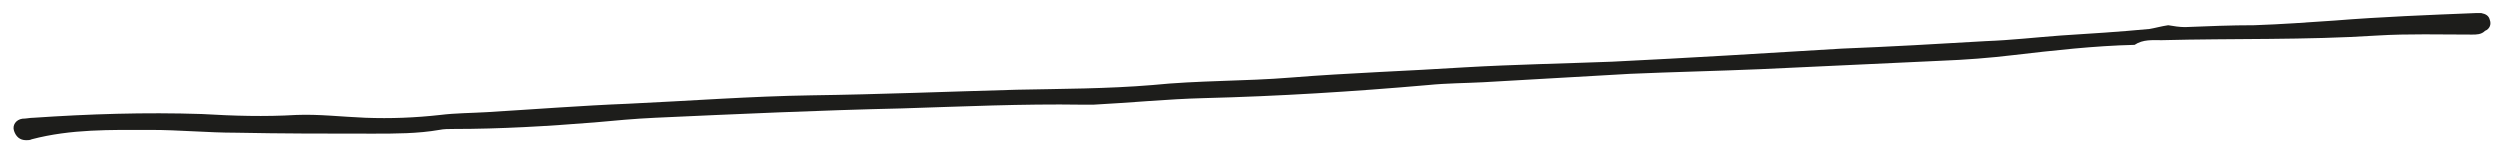 <?xml version="1.0" encoding="utf-8"?>
<!-- Generator: Adobe Illustrator 18.1.1, SVG Export Plug-In . SVG Version: 6.00 Build 0)  -->
<svg version="1.1" id="Layer_1" xmlns="http://www.w3.org/2000/svg" xmlns:xlink="http://www.w3.org/1999/xlink" x="0px" y="0px"
	 viewBox="0 0 267.5 17.5" enable-background="new 0 0 267.5 17.5" xml:space="preserve">
<path fill-rule="evenodd" clip-rule="evenodd" fill="#1D1D1B" d="M266.4,2.1c-0.1-0.4-0.4-0.6-0.9-0.7c-0.2,0-0.4,0-0.6,0
	c-5,0.2-10.1,0.4-15.1,0.8c-2.9,0.2-5.7,0.4-8.6,0.5c-2.5,0-4.9,0.1-7.4,0.2c-0.6,0-1.2-0.1-1.8-0.2c-0.7,0.1-1.4,0.3-2,0.4
	c-3.2,0.3-6.3,0.5-9.5,0.7c-2.7,0.2-5.3,0.5-8,0.6c-5.1,0.3-10.3,0.6-15.4,0.8c-8.2,0.5-16.4,1-24.6,1.4c-5.2,0.2-10.5,0.3-15.7,0.6
	c-6.2,0.4-12.5,0.6-18.7,1.1c-4.9,0.4-9.9,0.3-14.8,0.8c-4.8,0.4-9.7,0.4-14.5,0.5c-7.3,0.2-14.7,0.5-22,0.6
	c-6.5,0.1-13.1,0.6-19.6,0.9c-5,0.2-10.1,0.6-15.1,0.9c-1.7,0.1-3.4,0.1-5,0.3c-2.7,0.3-5.3,0.4-8,0.3c-2.5-0.1-5-0.4-7.4-0.3
	c-3.4,0.2-6.7,0.1-10.1-0.1C15.5,12,9.5,12.2,3.6,12.6c-0.4,0-0.8,0.1-1.2,0.1c-0.7,0.1-1.1,0.7-0.9,1.3c0.2,0.6,0.6,1,1.3,1
	c0.2,0,0.4,0,0.6-0.1c4.2-1.1,8.4-1,12.7-1c3.1,0,6.1,0.3,9.2,0.3c4.9,0.1,9.7,0.1,14.6,0.1c2.4,0,4.8,0,7.1-0.4
	c0.5-0.1,1-0.1,1.5-0.1c5.1,0,10.1-0.3,15.1-0.7c2.2-0.2,4.3-0.4,6.5-0.5c8.8-0.4,17.6-0.8,26.4-1c6.4-0.2,12.9-0.5,19.3-0.4
	c0.4,0,0.8,0,1.2,0c3.9-0.2,7.9-0.6,11.8-0.7c8-0.2,16-0.7,24-1.4c2-0.2,4-0.2,5.9-0.3c5.2-0.3,10.5-0.6,15.7-0.9
	c4.6-0.2,9.3-0.3,14-0.5c6.4-0.3,12.9-0.6,19.3-0.9c2.6-0.1,5.2-0.3,7.7-0.6c4.3-0.5,8.7-1,13-1.1c0.9-0.6,1.9-0.5,2.9-0.5
	c7.7-0.2,15.4,0,23.1-0.5c3.3-0.2,6.7-0.1,10.1-0.1c0.5,0,1,0,1.4-0.4C266.4,3.1,266.6,2.6,266.4,2.1z"/>
</svg>
